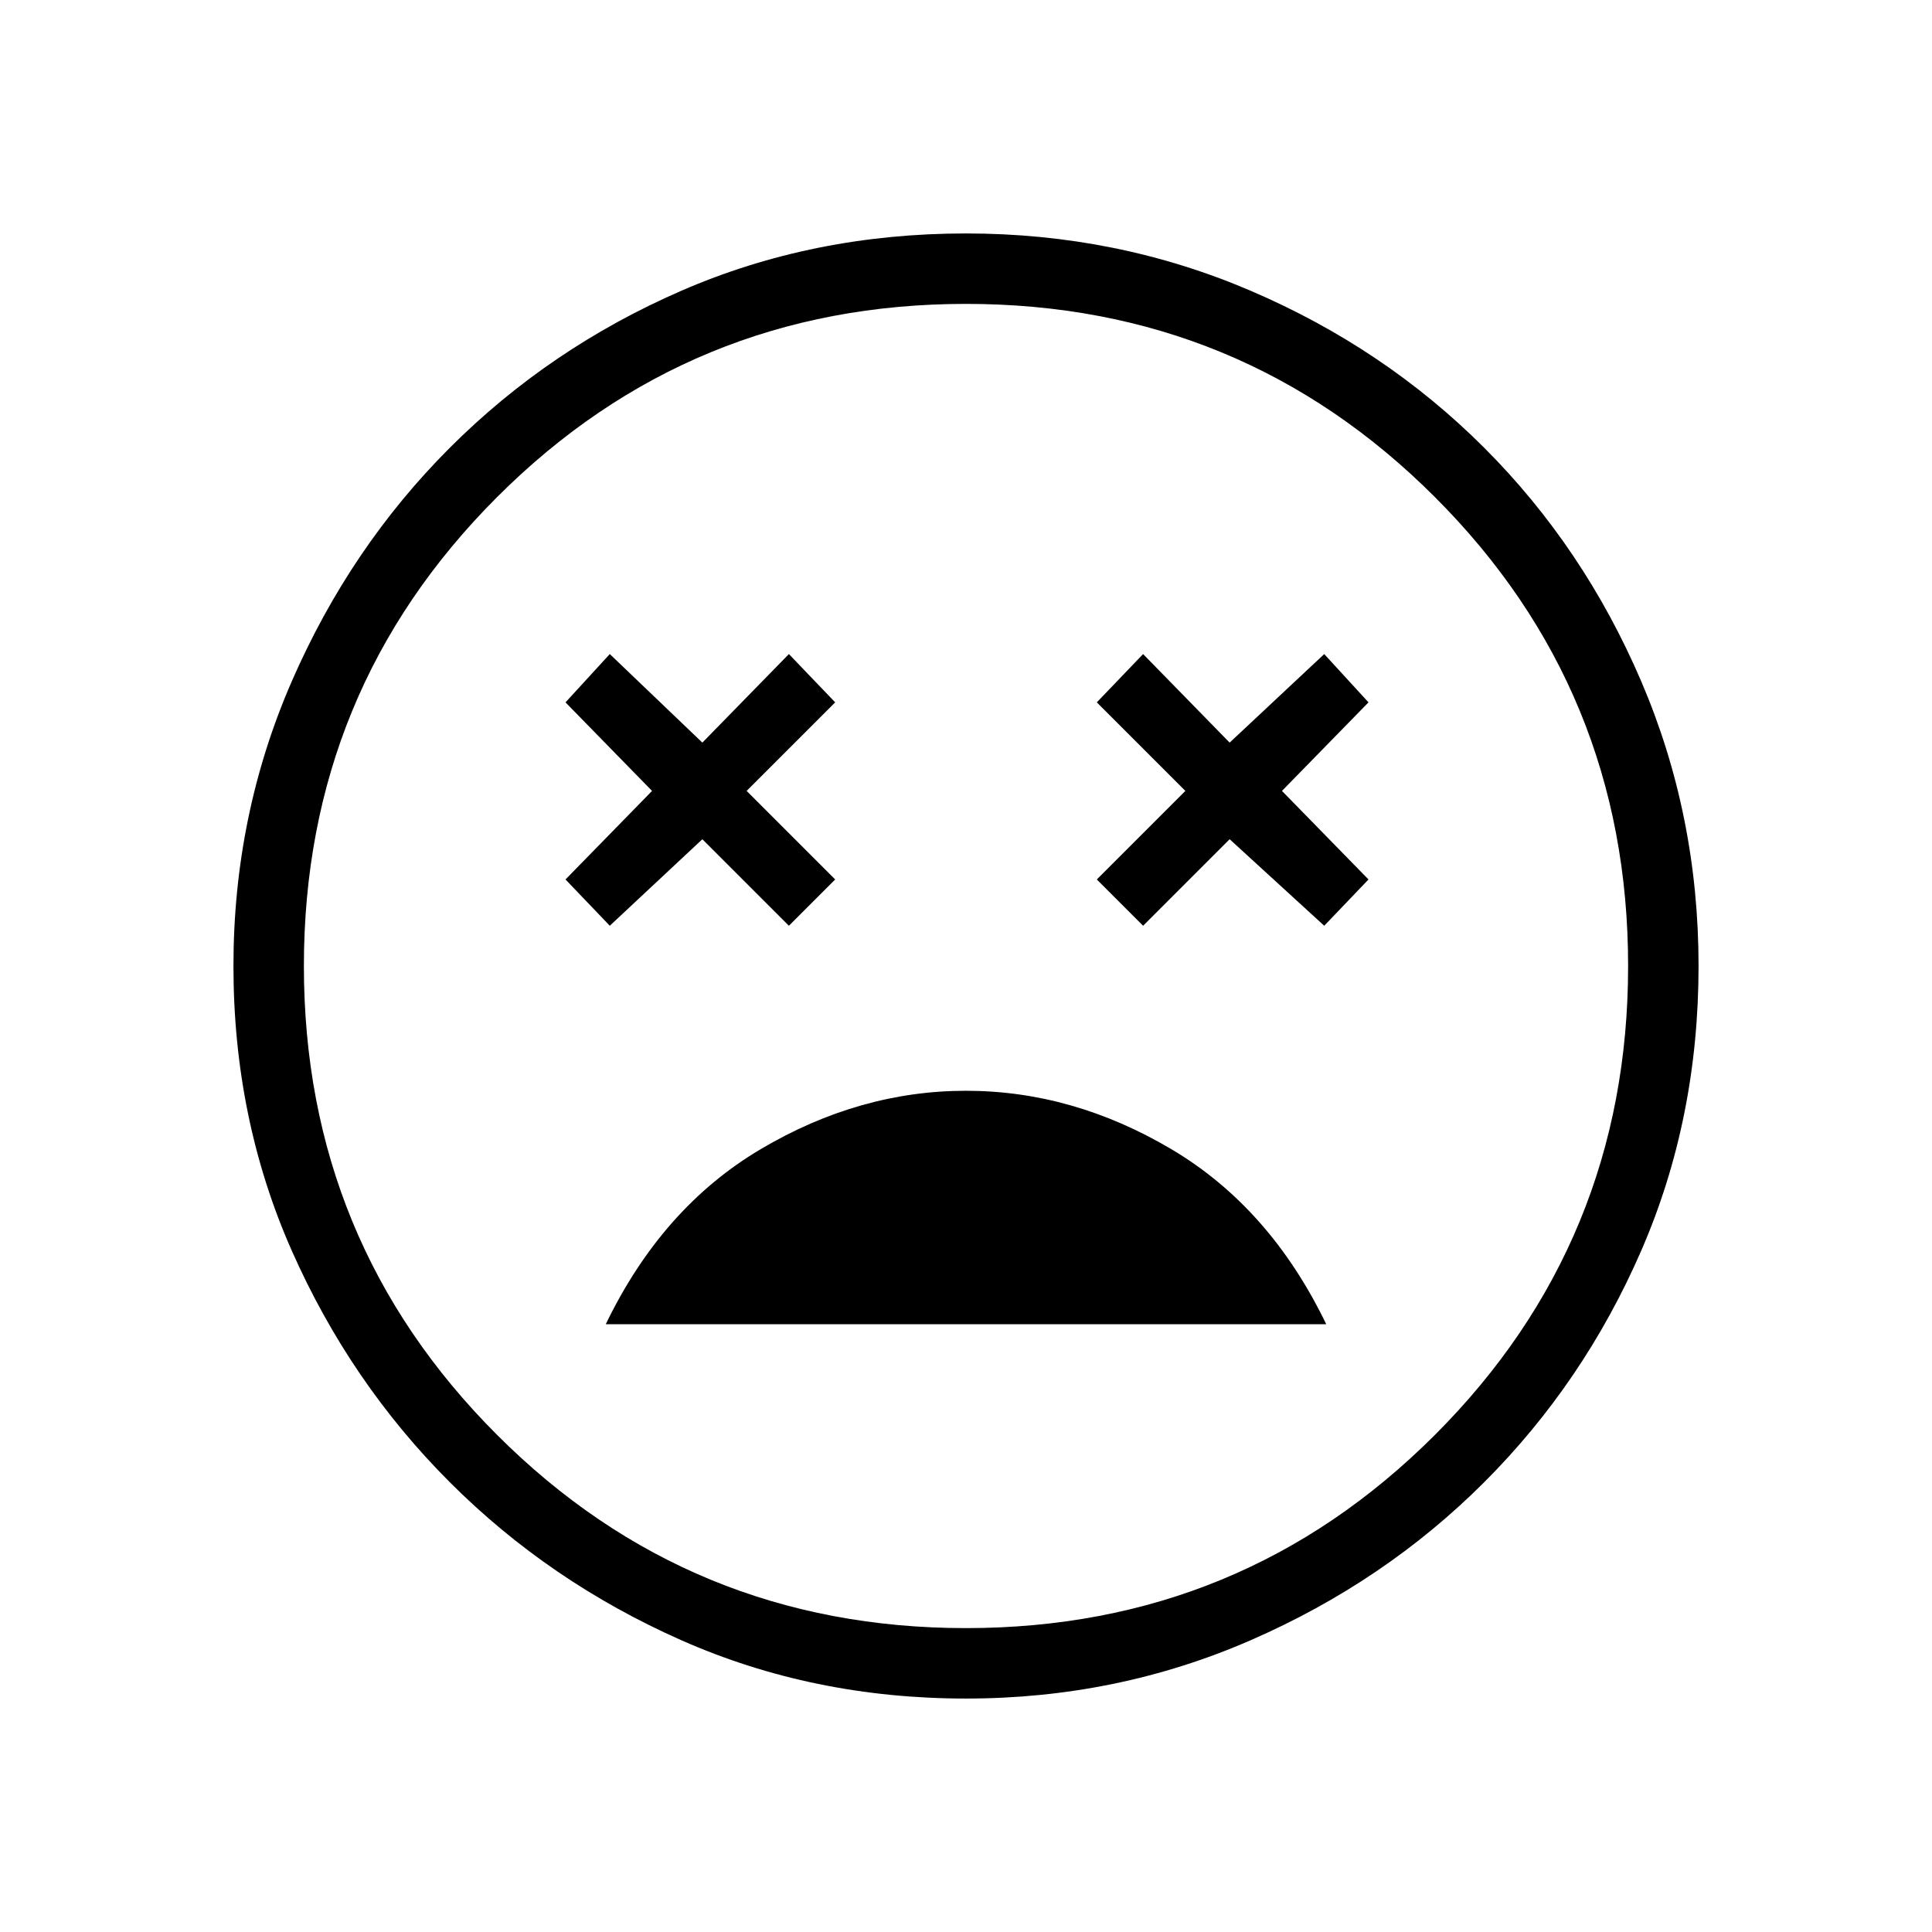 <svg xmlns="http://www.w3.org/2000/svg" height="48" width="48"><path d="M24 27.1Q21.35 27.1 18.9 28.55Q16.45 30 15.05 32.9H32.95Q31.55 30 29.1 28.55Q26.65 27.1 24 27.1ZM15.15 23 17.45 20.85 19.6 23 20.75 21.85 18.55 19.65 20.75 17.45 19.6 16.25 17.45 18.45 15.15 16.25 14.05 17.45 16.2 19.65 14.05 21.85ZM28.4 23 30.55 20.85 32.9 23 34 21.85 31.85 19.65 34 17.45 32.9 16.25 30.55 18.45 28.4 16.25 27.25 17.45 29.45 19.65 27.25 21.85ZM24 42.2Q20.2 42.2 16.925 40.75Q13.65 39.3 11.175 36.825Q8.7 34.35 7.25 31.075Q5.8 27.8 5.8 24Q5.8 20.25 7.25 16.925Q8.7 13.6 11.175 11.125Q13.65 8.65 16.925 7.225Q20.2 5.8 24 5.8Q27.75 5.8 31.075 7.225Q34.4 8.65 36.875 11.125Q39.35 13.6 40.775 16.925Q42.2 20.25 42.2 24Q42.2 27.8 40.775 31.075Q39.35 34.35 36.875 36.825Q34.4 39.3 31.075 40.75Q27.75 42.2 24 42.2ZM24 24Q24 24 24 24Q24 24 24 24Q24 24 24 24Q24 24 24 24Q24 24 24 24Q24 24 24 24Q24 24 24 24Q24 24 24 24ZM24 40.45Q30.85 40.45 35.65 35.65Q40.45 30.85 40.45 24Q40.45 17.15 35.65 12.35Q30.85 7.55 24 7.55Q17.15 7.55 12.35 12.35Q7.55 17.15 7.55 24Q7.55 30.85 12.35 35.65Q17.15 40.45 24 40.45Z"/></svg>